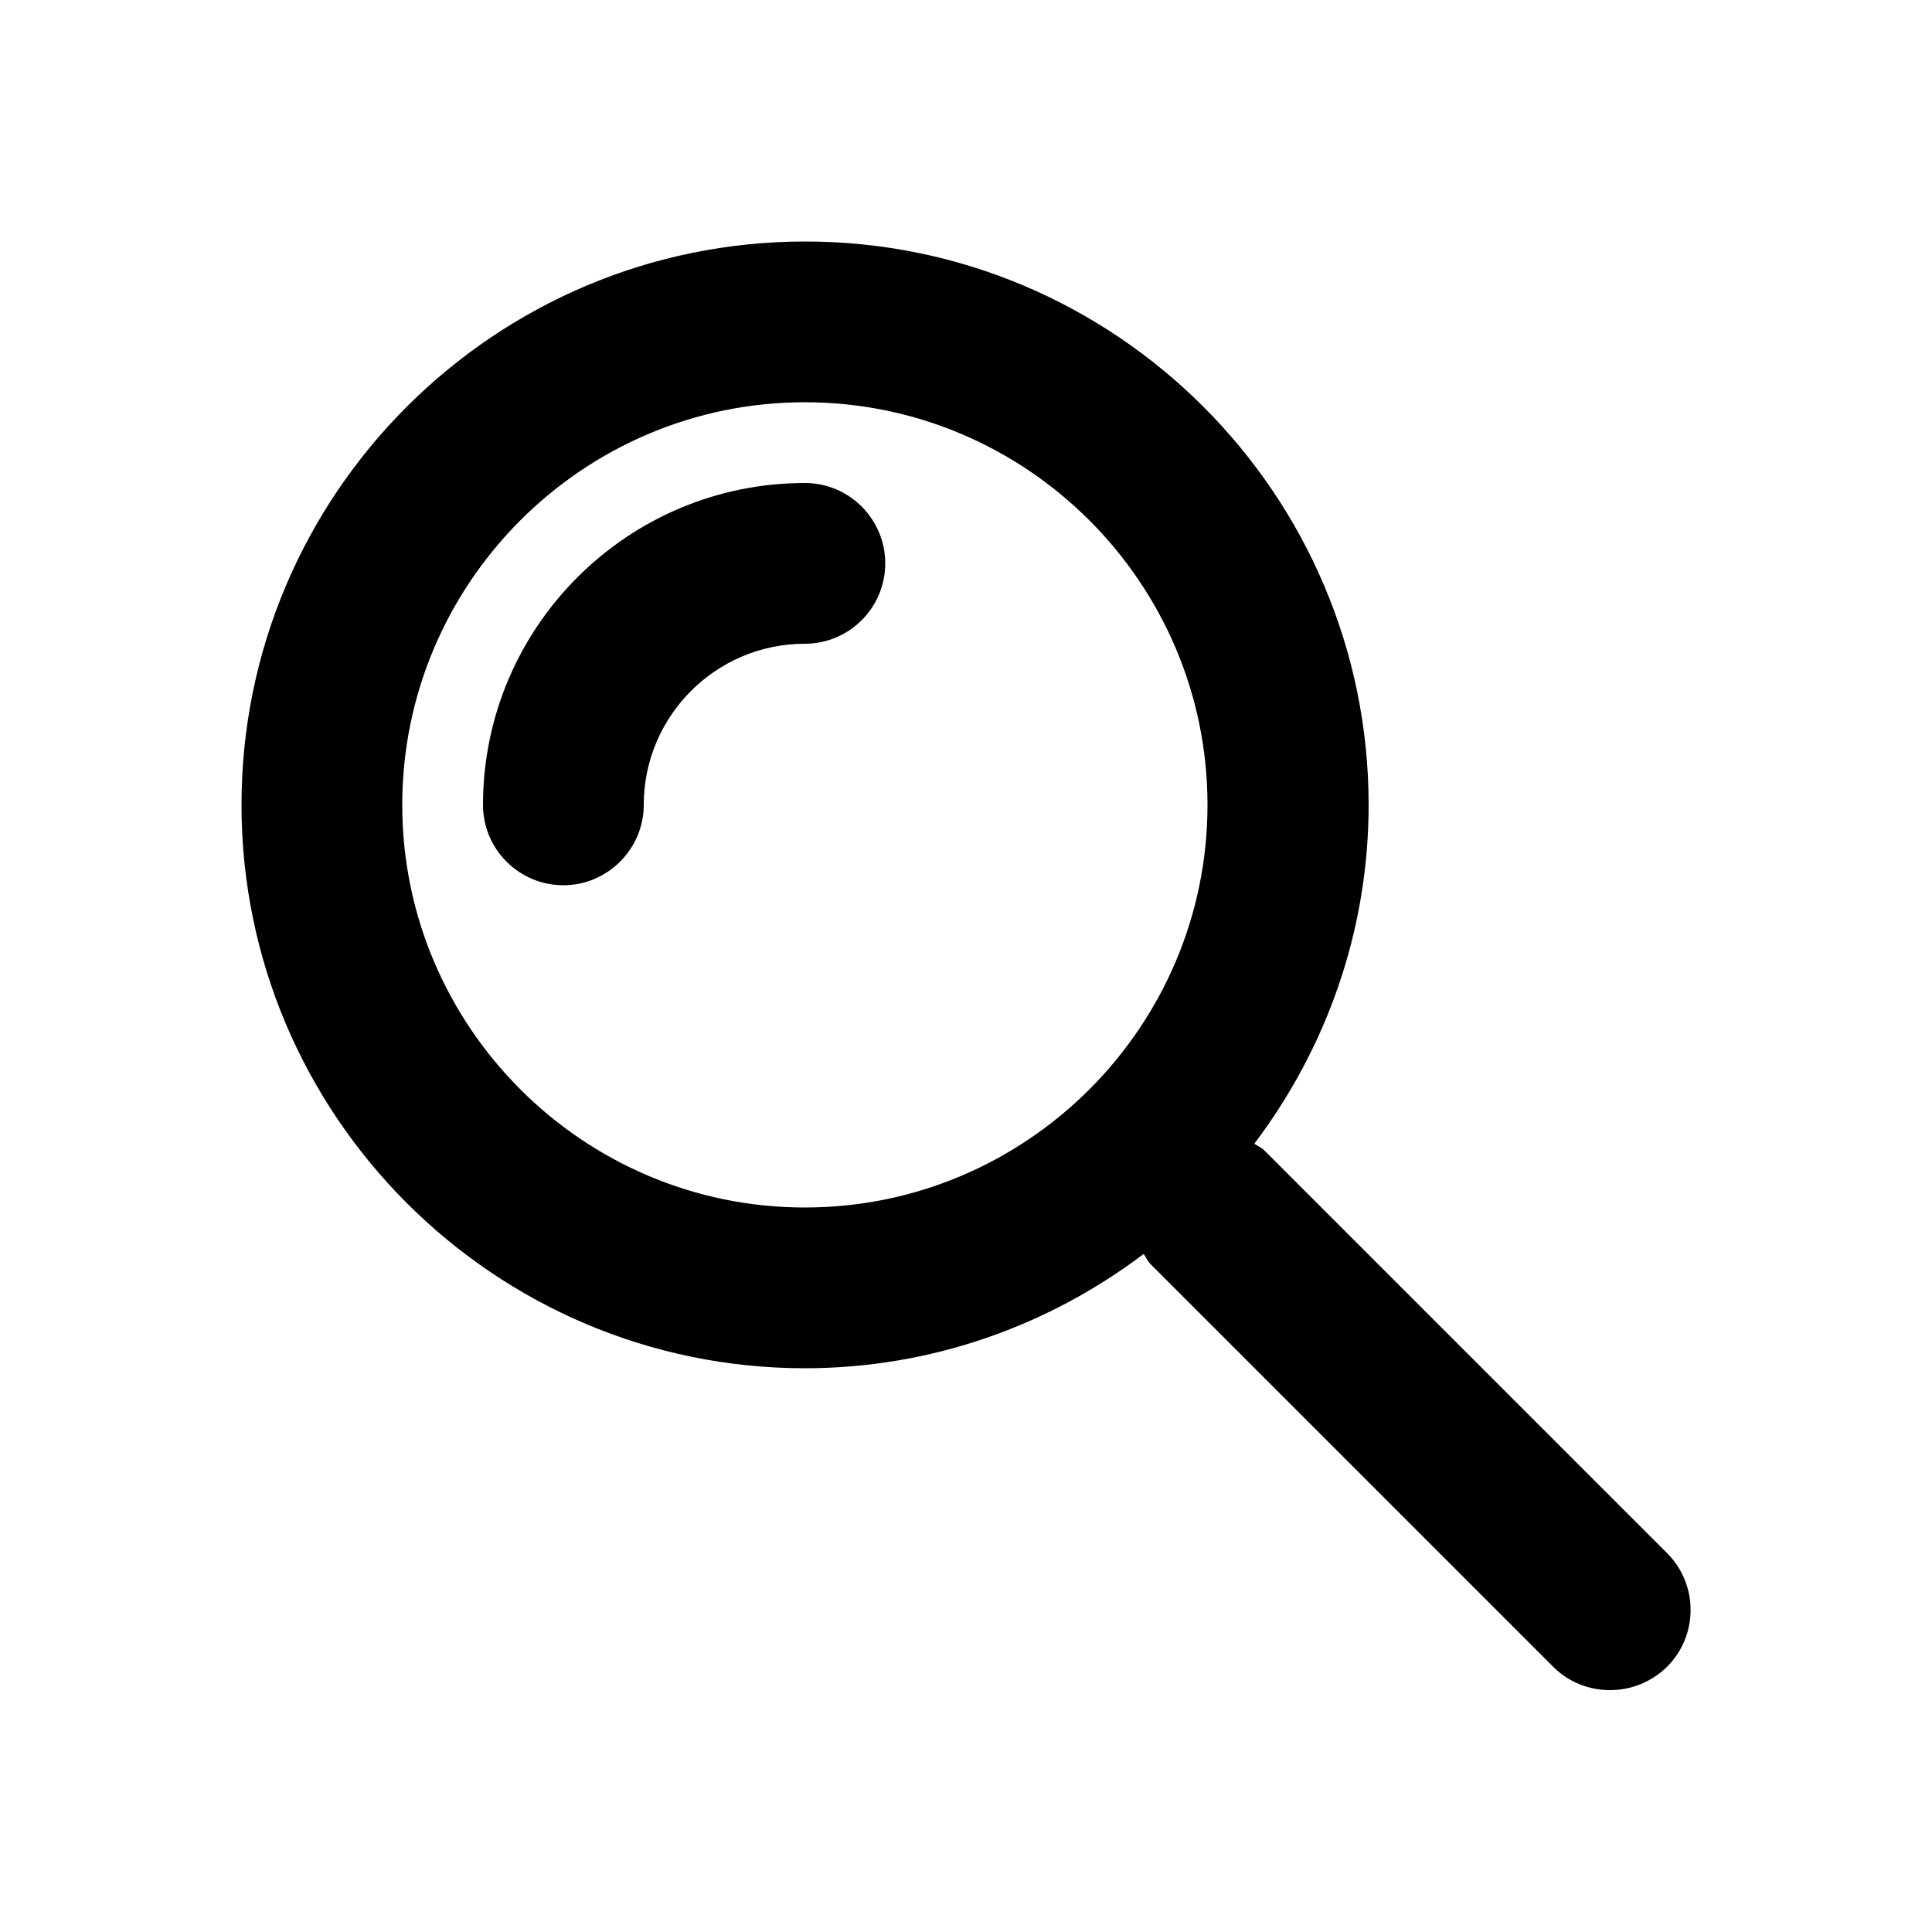 <?xml version="1.0" encoding="utf-8"?>
<!-- Generator: Adobe Illustrator 26.2.1, SVG Export Plug-In . SVG Version: 6.00 Build 0)  -->
<svg version="1.1" id="close" xmlns="http://www.w3.org/2000/svg" xmlns:xlink="http://www.w3.org/1999/xlink" x="0px" y="0px"
	 viewBox="0 0 512 512" style="enable-background:new 0 0 512 512;" xml:space="preserve">
<style type="text/css">
	.st0{fill:none;stroke:#000000;stroke-width:2;stroke-linecap:round;stroke-miterlimit:10;}
</style>
<g>
	<path class="st0" d="M448,405.3"/>
	<path class="st0" d="M64,405.3"/>
	<g>
		<path d="M441.8,411.6L335.1,304.9c-0.8-0.8-1.8-1.2-2.7-1.8c18.9-25,30.3-56.1,30.3-89.8c0-82.3-67-149.3-149.3-149.3
			C131,64,64,131,64,213.3c0,82.3,67,149.3,149.3,149.3c33.7,0,64.8-11.4,89.8-30.3c0.6,0.9,1,1.9,1.8,2.7l106.7,106.7
			c4.2,4.2,9.6,6.2,15.1,6.2c5.5,0,10.9-2.1,15.1-6.2C450.1,433.4,450.1,419.9,441.8,411.6z M213.3,320
			c-58.8,0-106.7-47.9-106.7-106.7s47.9-106.7,106.7-106.7S320,154.5,320,213.3S272.1,320,213.3,320z"/>
		<path d="M213.3,128c-47.1,0-85.3,38.3-85.3,85.3c0,11.8,9.6,21.3,21.3,21.3s21.3-9.6,21.3-21.3c0-23.5,19.1-42.7,42.7-42.7
			c11.8,0,21.3-9.6,21.3-21.3S225.1,128,213.3,128z"/>
	</g>
</g>
</svg>
